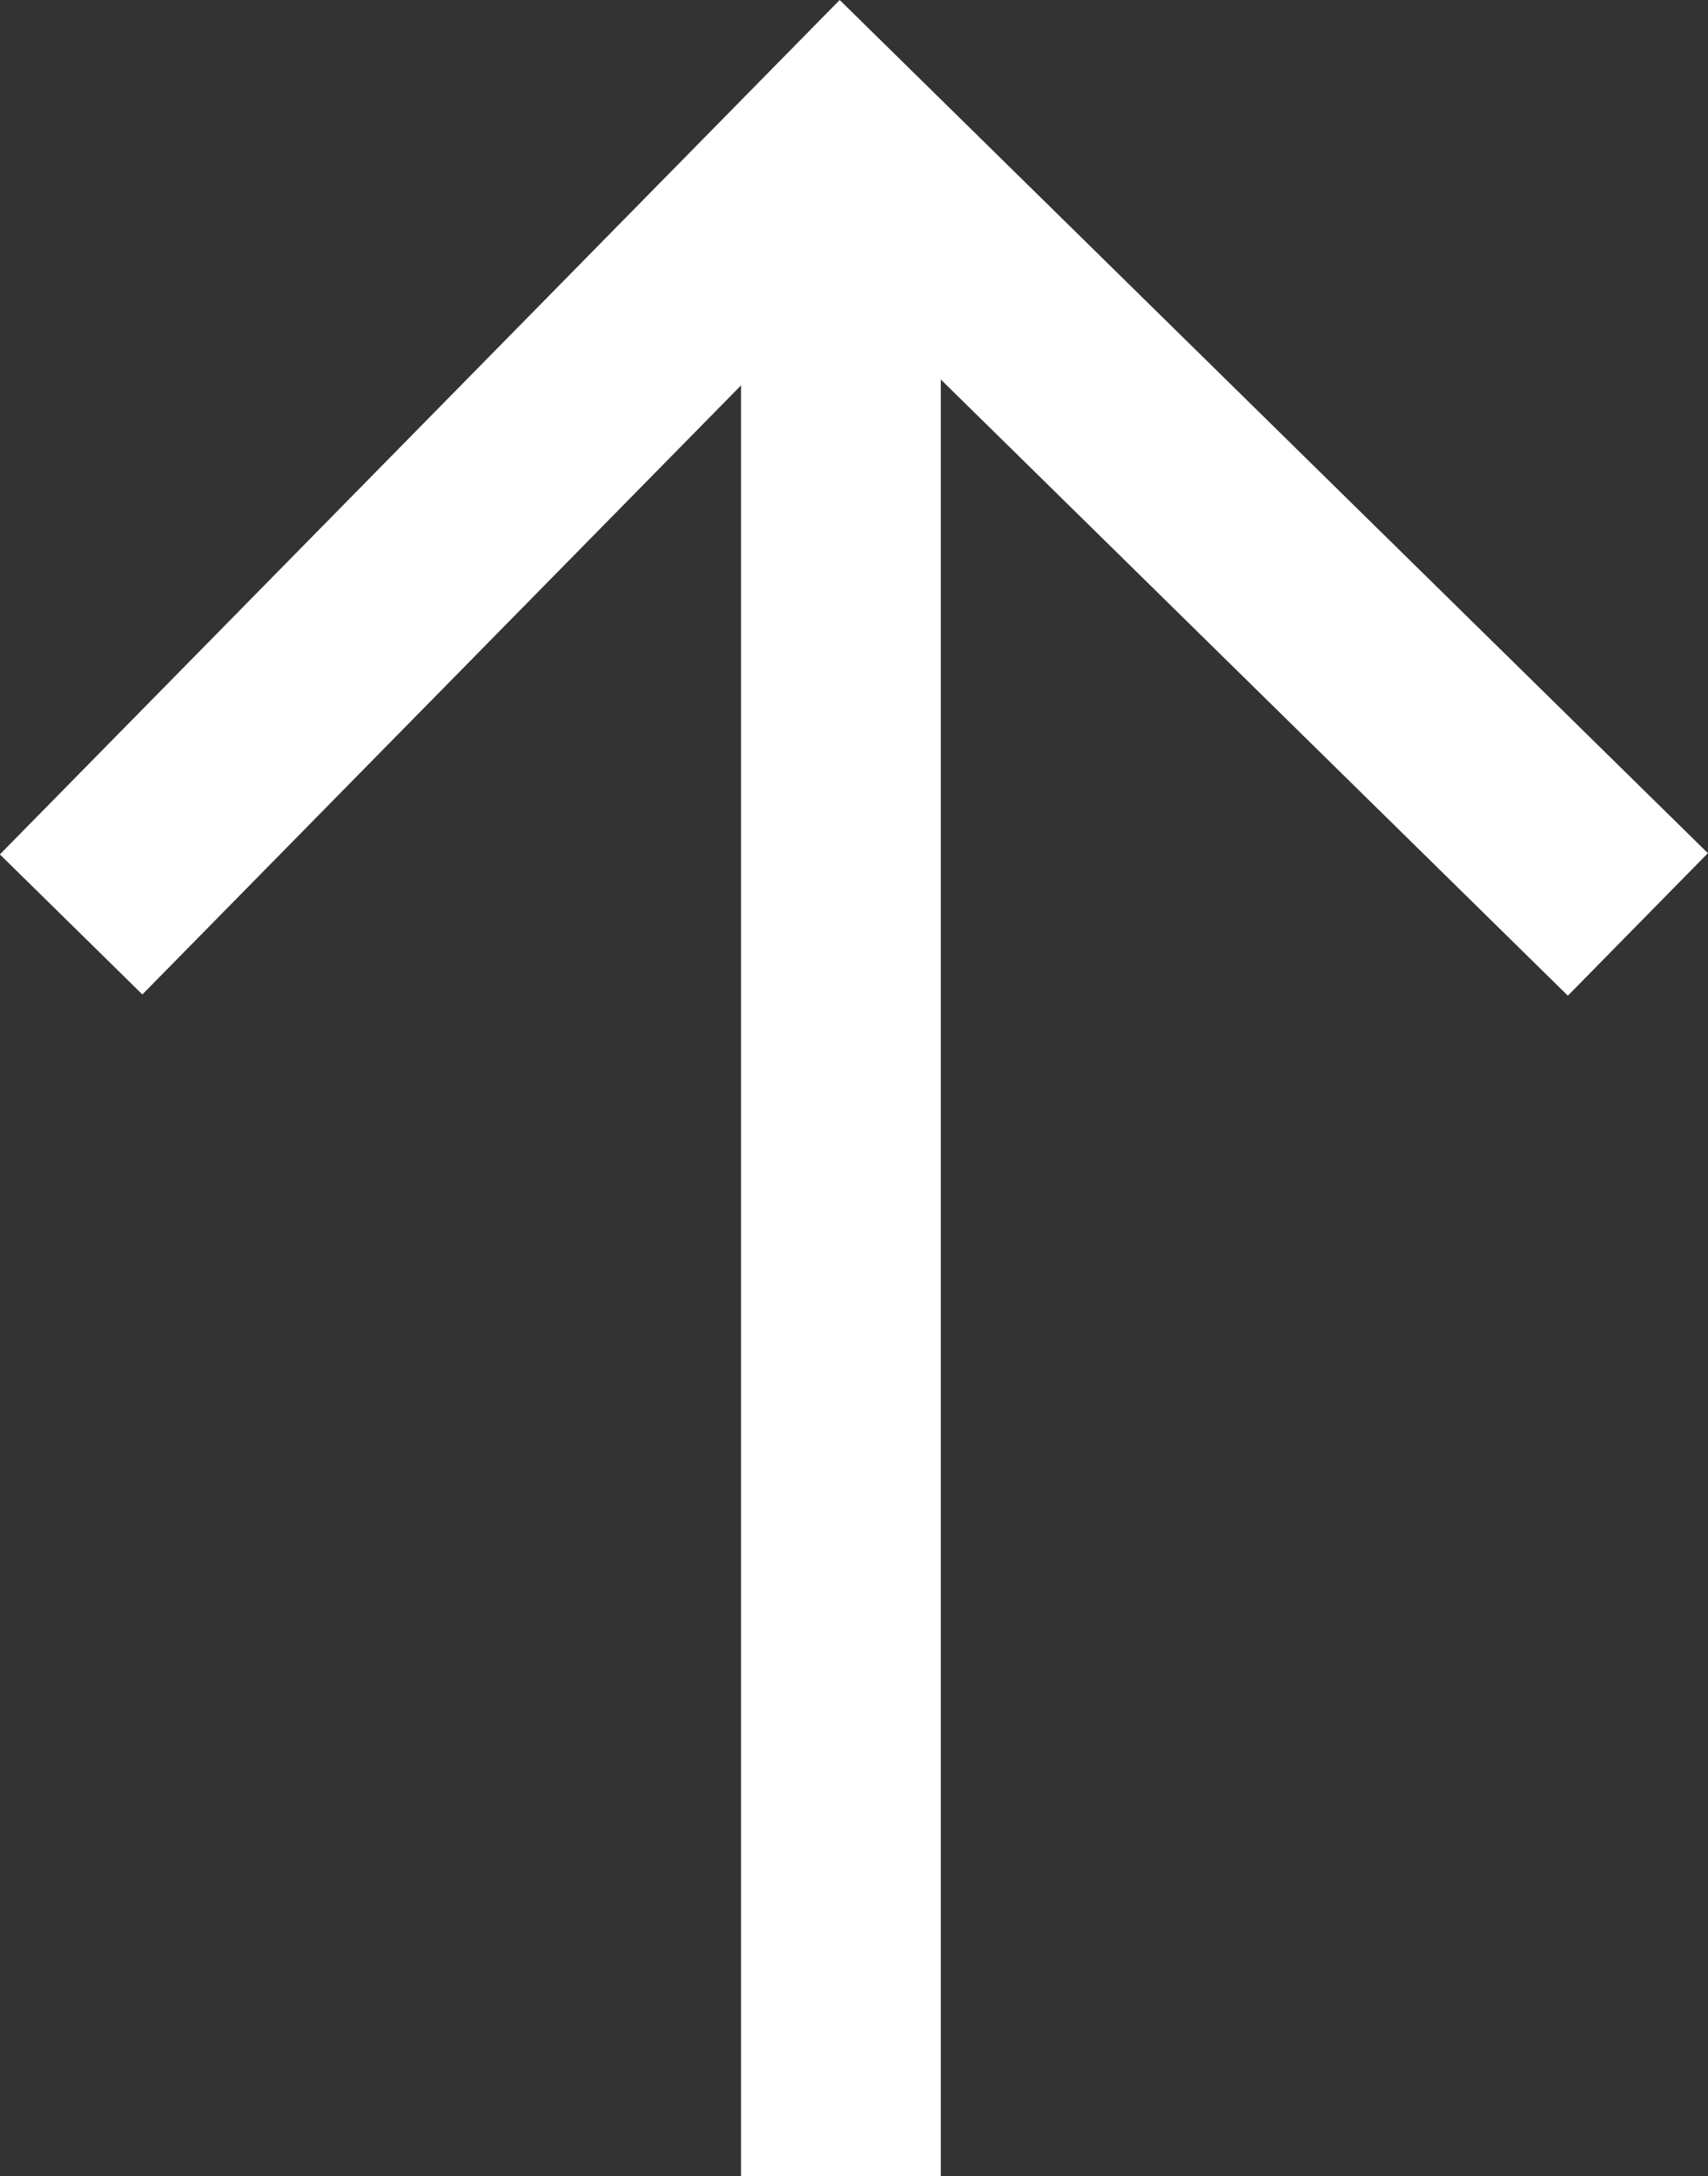 <svg xmlns="http://www.w3.org/2000/svg" width="8.549" height="10.892" viewBox="0 0 8.549 10.892">
  <rect x="0" y="0" width="8.549" height="10.892" fill="#333333" stroke="none"/>
  <g id="グループ_298" data-name="グループ 298" transform="translate(8.198 10.892) rotate(180)">
    <path id="パス_315" data-name="パス 315" d="M0,0V9.628" transform="translate(3.989)" fill="none" stroke="#fff" stroke-width="1"/>
    <path id="パス_316" data-name="パス 316" d="M0,0,3.989,3.92,7.842,0" transform="translate(0 6.265)" fill="none" stroke="#fff" stroke-width="1"/>
  </g>
</svg>
